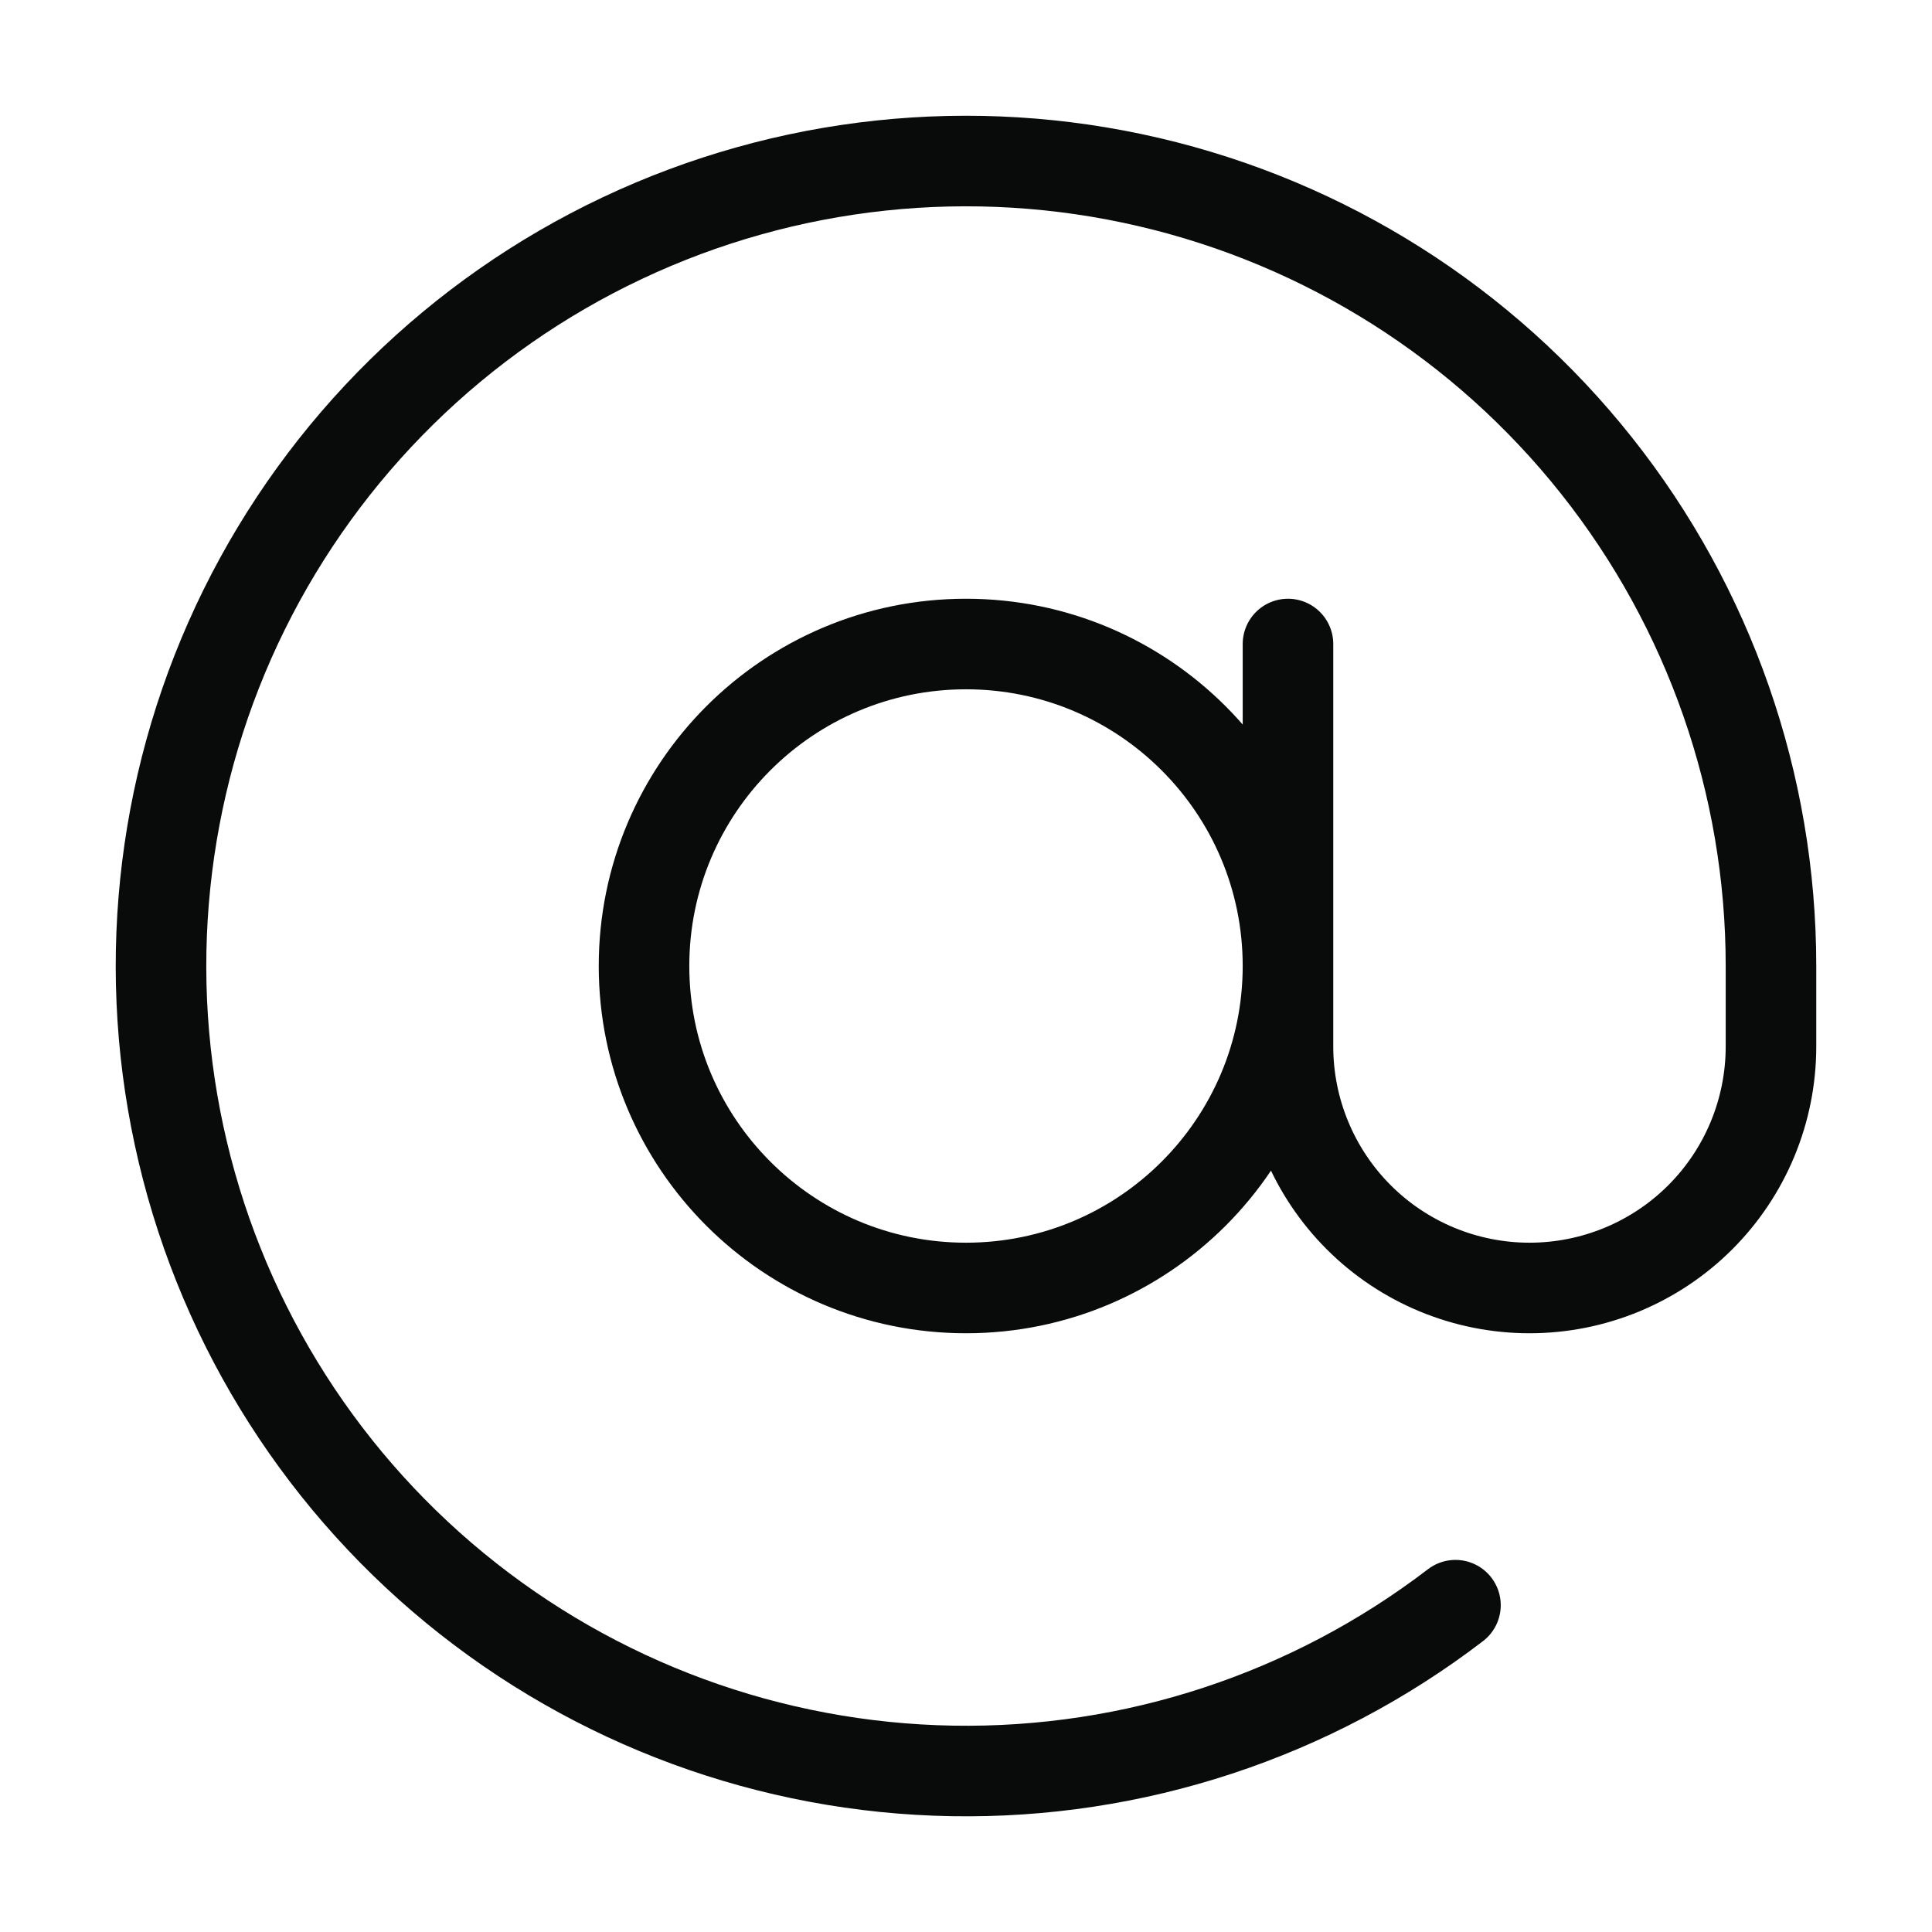 <svg width="32" height="32" viewBox="0 0 32 32" fill="none" xmlns="http://www.w3.org/2000/svg">
<path d="M21.333 10.667V17.333C21.333 18.394 21.755 19.412 22.505 20.162C23.255 20.912 24.273 21.333 25.333 21.333C26.394 21.333 27.412 20.912 28.162 20.162C28.912 19.412 29.333 18.394 29.333 17.333V16C29.333 12.991 28.315 10.07 26.444 7.713C24.574 5.355 21.961 3.7 19.03 3.016C16.1 2.332 13.024 2.66 10.303 3.946C7.582 5.232 5.377 7.4 4.044 10.098C2.712 12.797 2.332 15.866 2.966 18.808C3.599 21.75 5.209 24.391 7.534 26.302C9.859 28.212 12.762 29.28 15.771 29.332C18.78 29.384 21.718 28.416 24.107 26.587M21.333 16C21.333 18.945 18.945 21.333 16 21.333C13.055 21.333 10.667 18.945 10.667 16C10.667 13.055 13.055 10.667 16 10.667C18.945 10.667 21.333 13.055 21.333 16Z" stroke="#090A0A" stroke-width="1.5" stroke-linecap="round" stroke-linejoin="round"/>
</svg>

